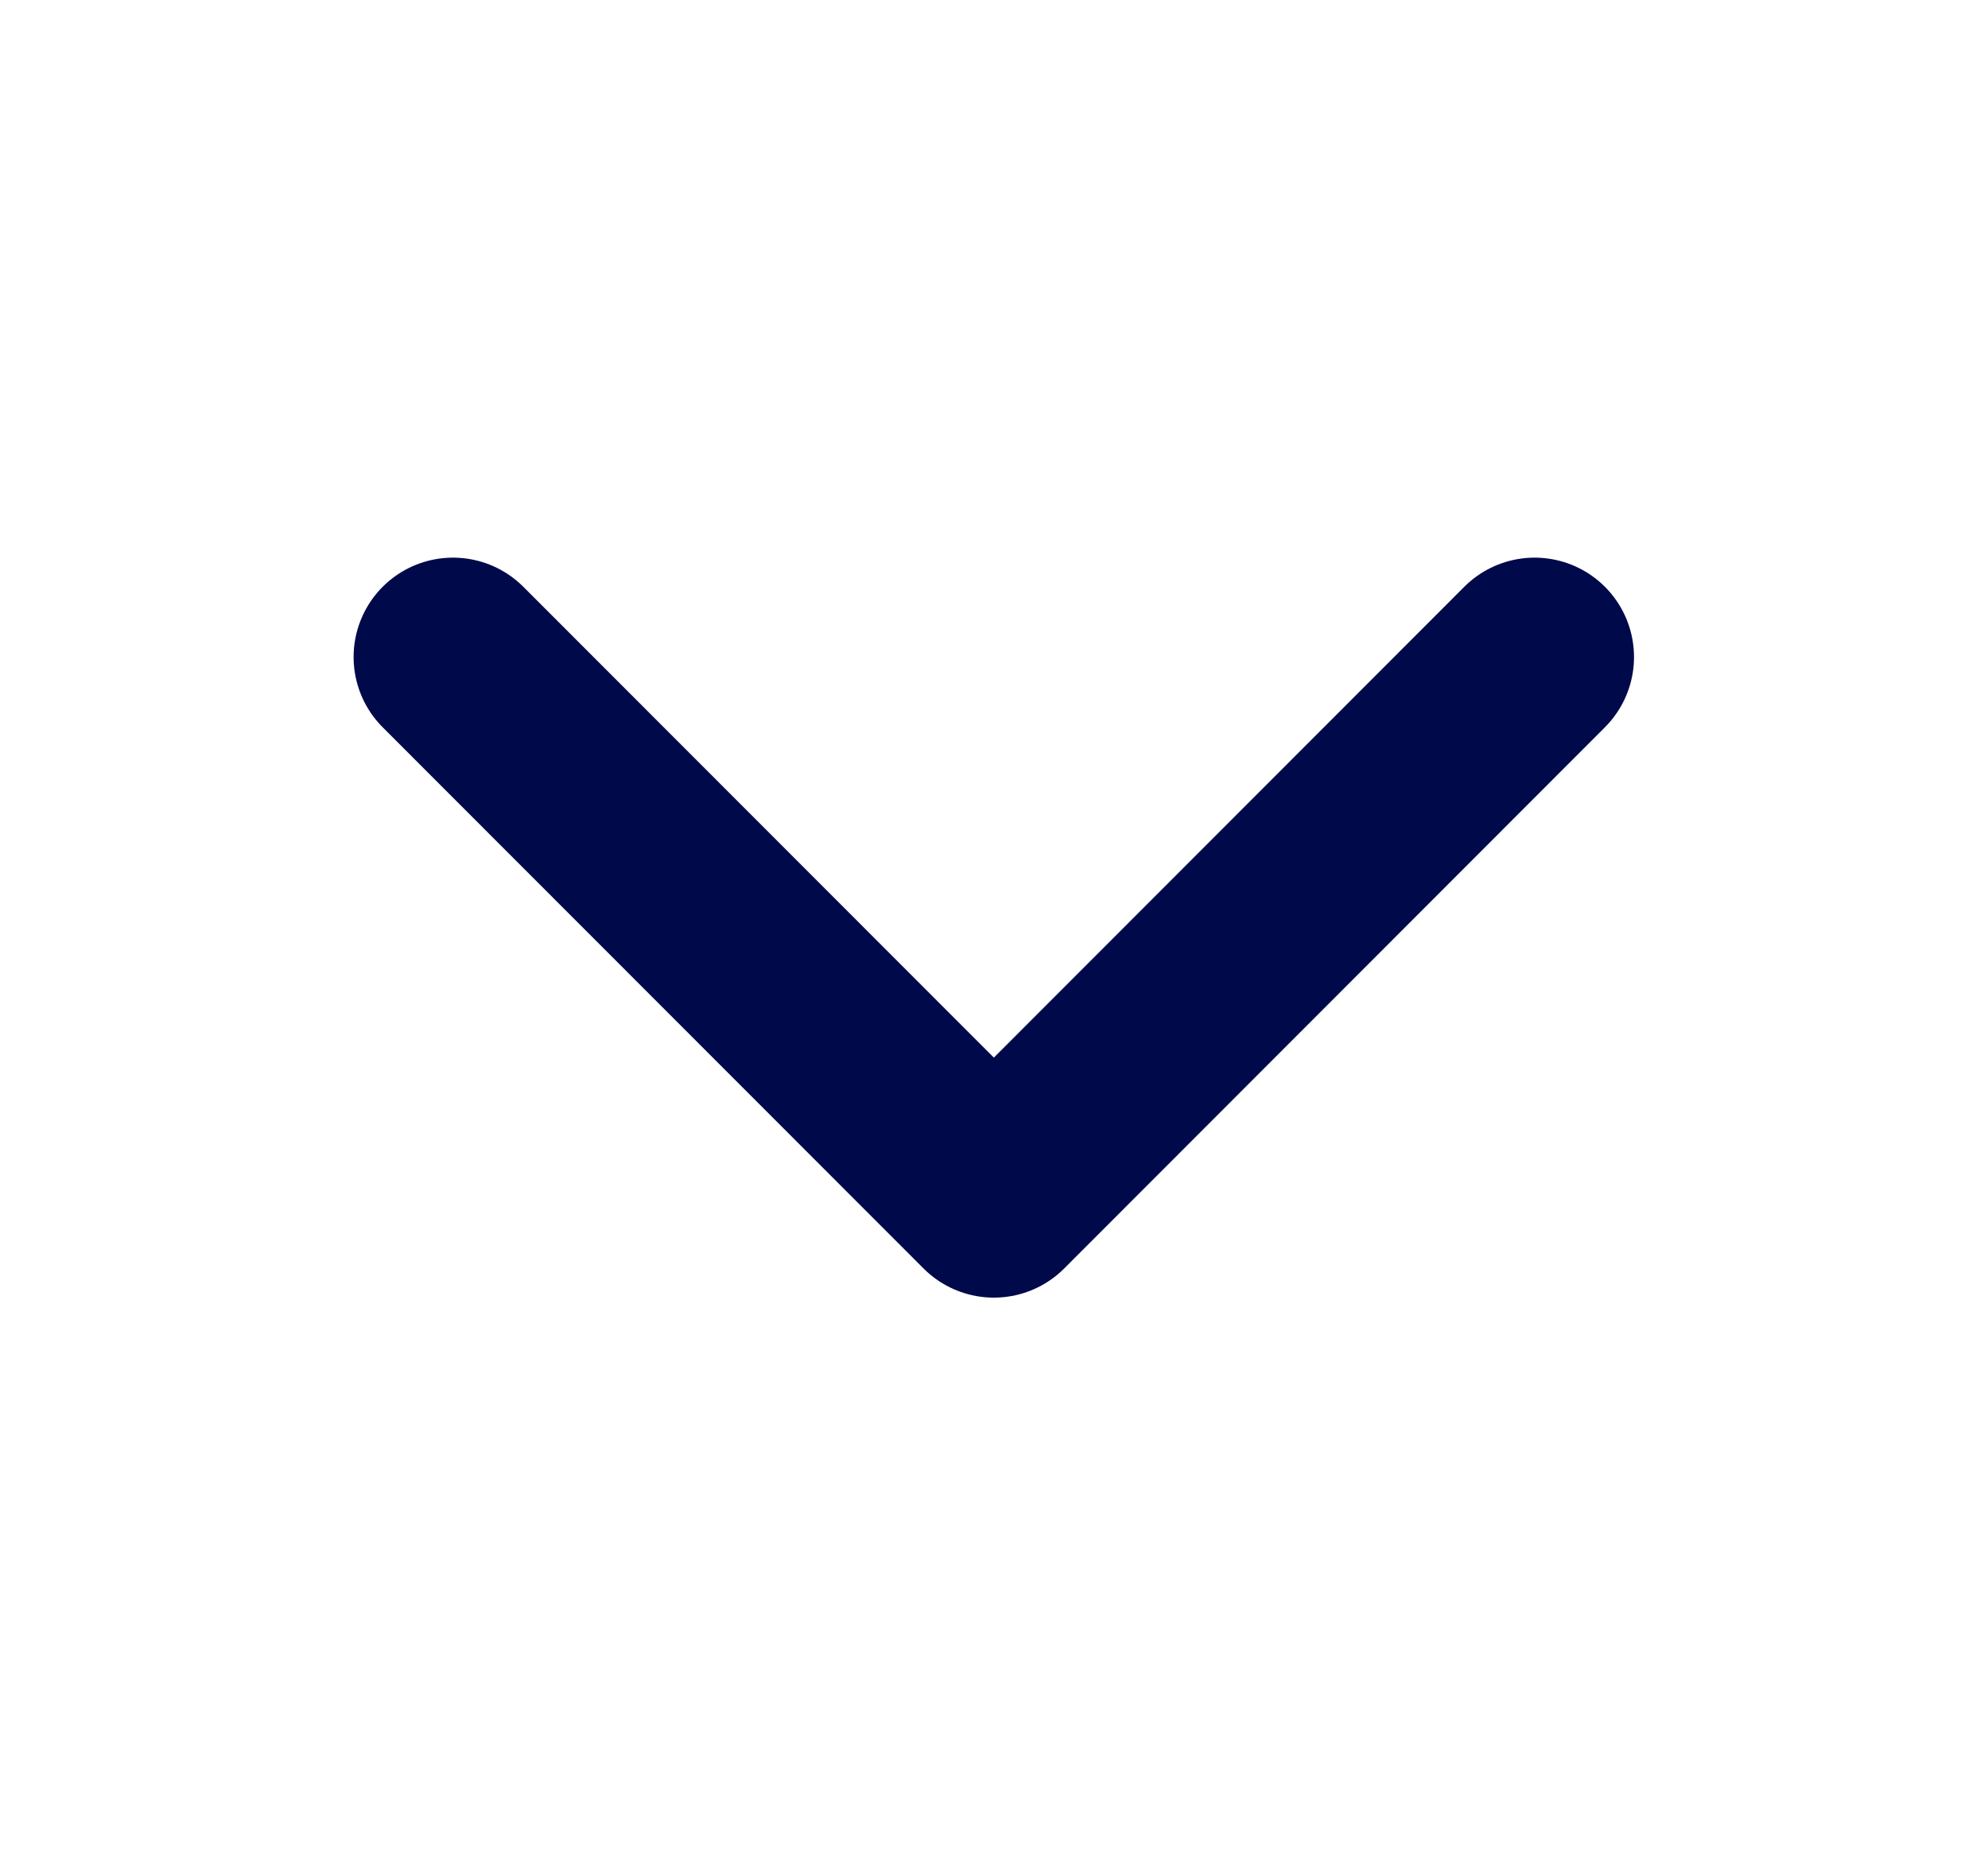 <svg width="15" height="14" viewBox="0 0 15 14" fill="none" xmlns="http://www.w3.org/2000/svg">
<path d="M11.579 4.958L7.499 9.042L3.418 4.958" stroke="#00094A" stroke-width="1.5" stroke-linecap="round" stroke-linejoin="round"/>
</svg>
